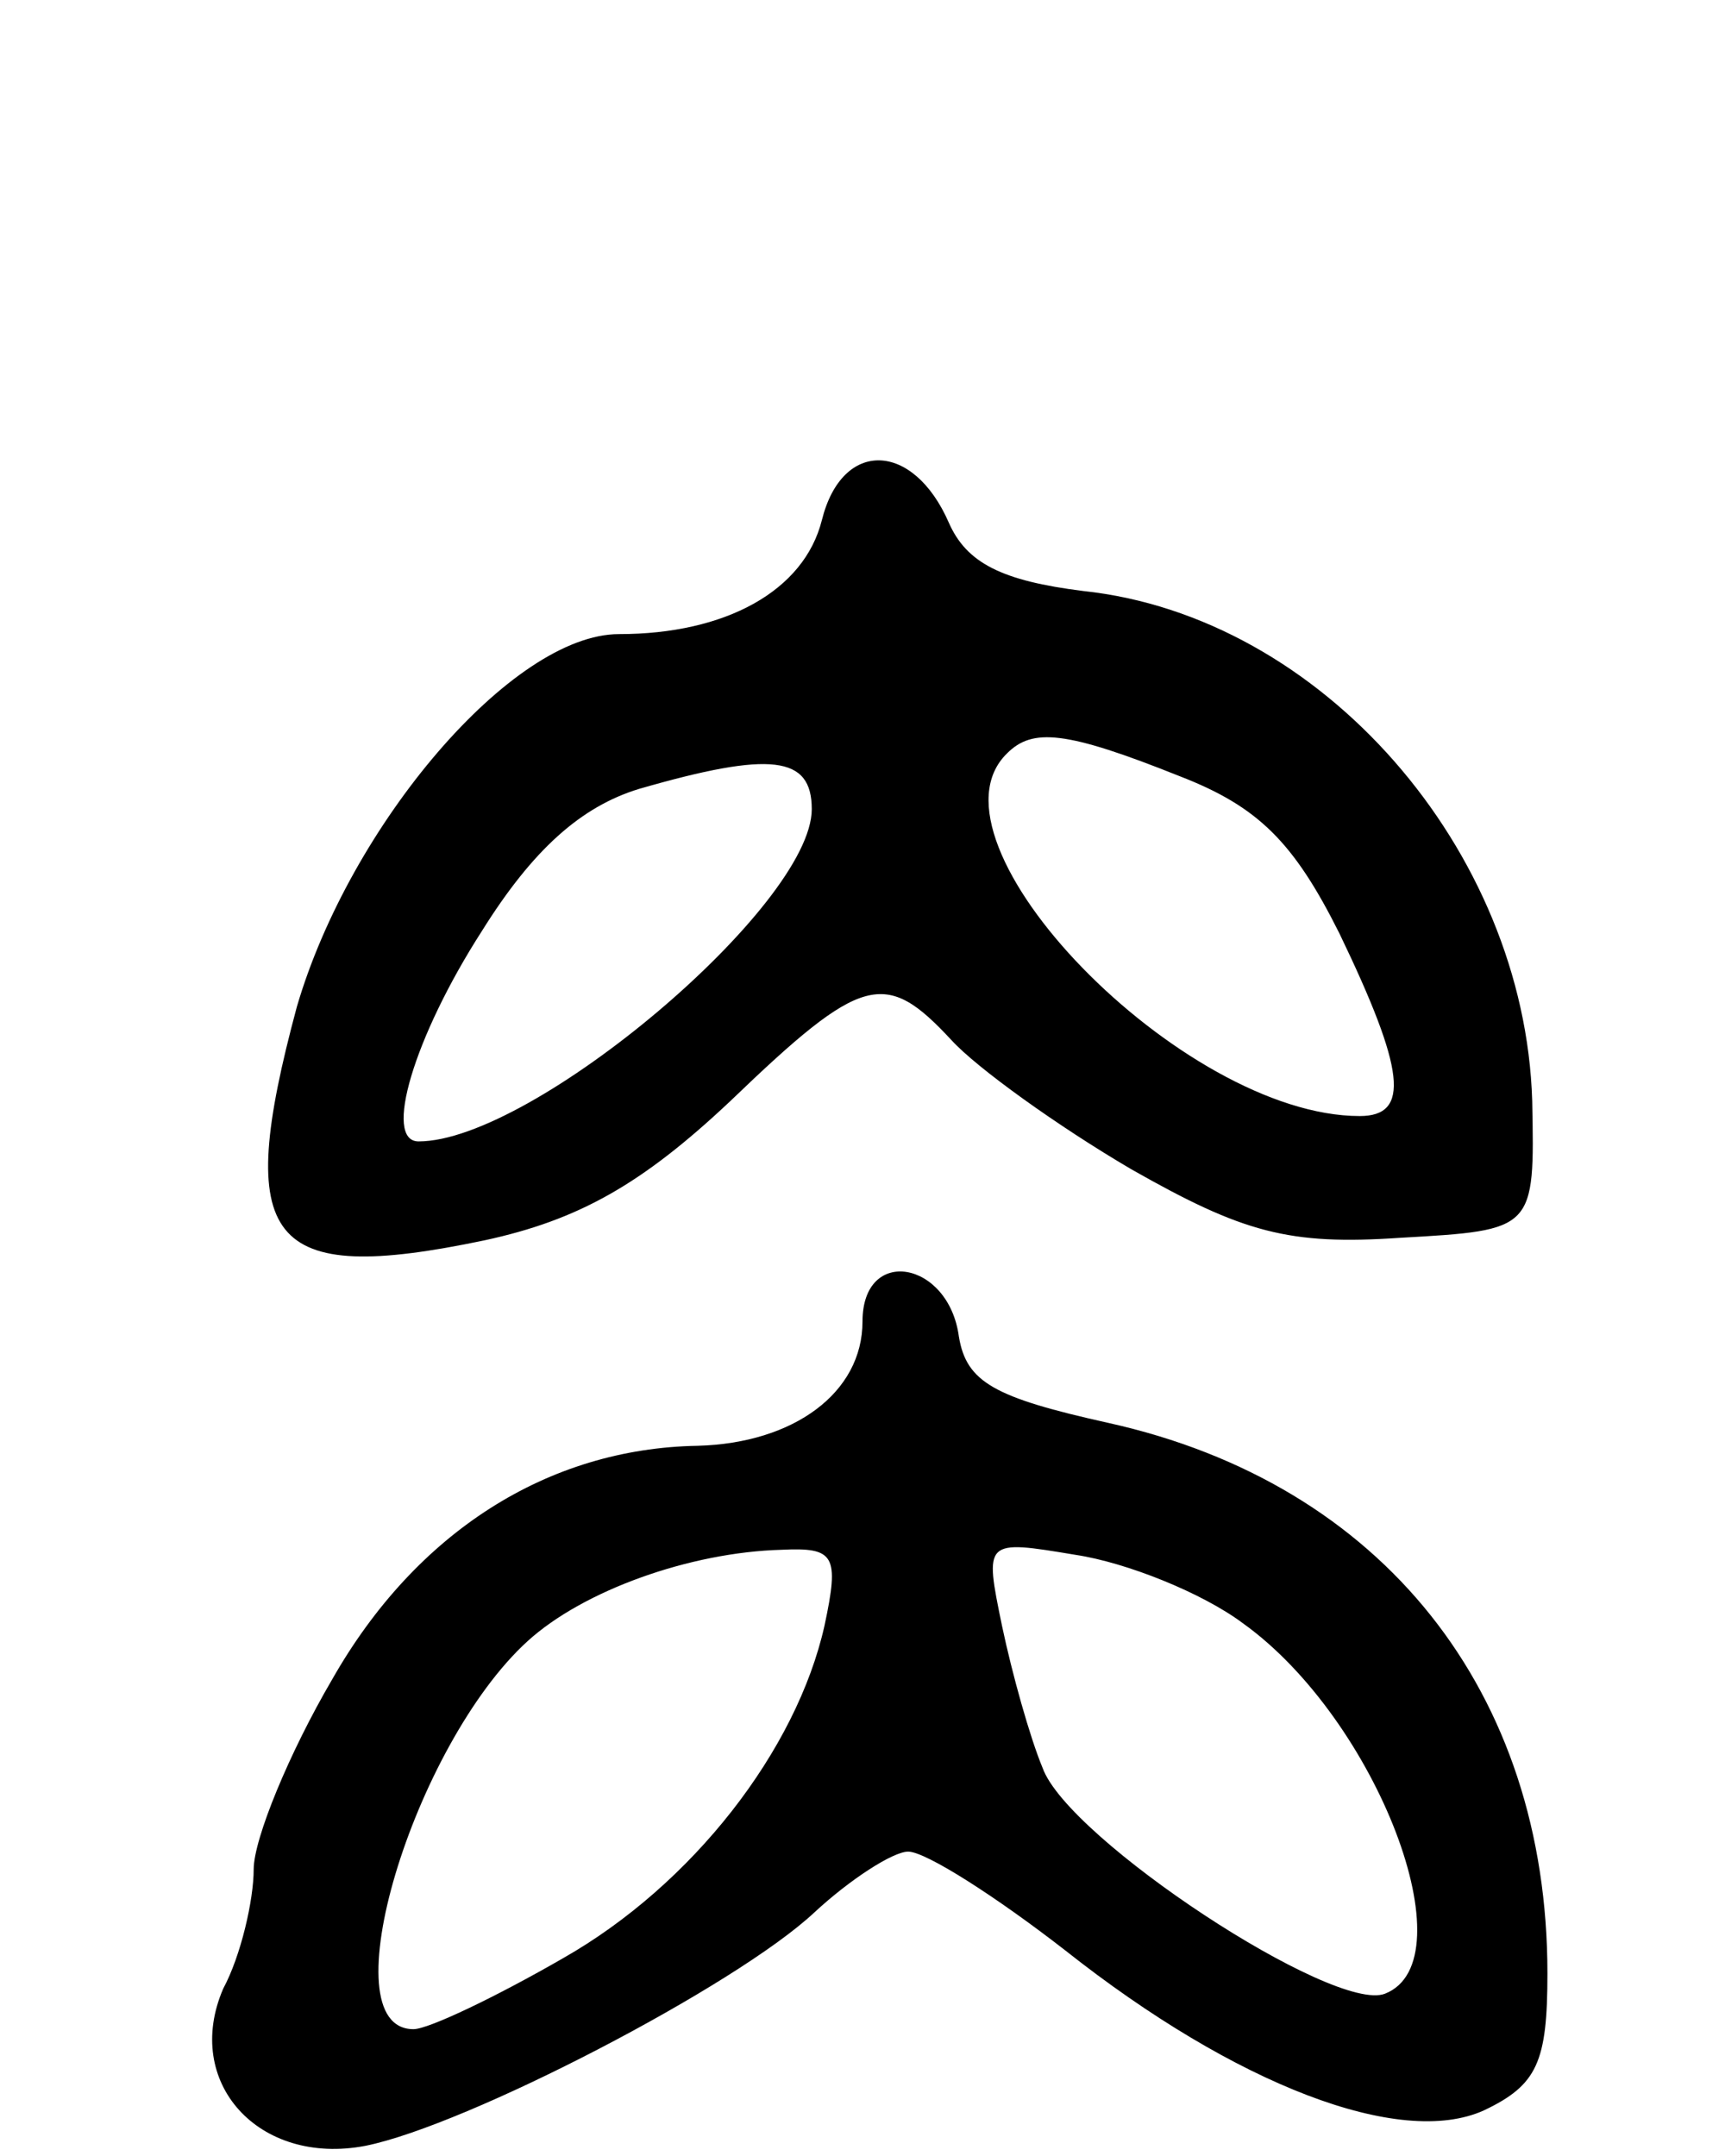 <svg version="1.0" xmlns="http://www.w3.org/2000/svg"
 width="68pt" height="85pt" viewBox="0 0 68 85"
 preserveAspectRatio="xMidYMid meet">
<g transform="translate(0,85) scale(0.1,-0.1)"
fill="#000000" stroke="none">
<path d="M324 645 c-7 -28 -38 -45 -80 -45 -42 0 -106 -75 -127 -147 -25 -93
-12 -110 74 -92 37 8 62 22 97 55 52 50 61 52 87 24 10 -11 42 -34 71 -51 44
-25 62 -30 106 -27 53 3 53 3 52 54 -3 99 -83 191 -177 201 -32 4 -46 11 -53
27 -14 32 -42 33 -50 1z m141 -101 c31 -12 45 -26 63 -62 26 -54 28 -72 8 -72
-70 0 -175 108 -139 143 10 10 23 9 68 -9z m-145 -13 c0 -38 -110 -131 -155
-131 -14 0 -2 41 25 83 20 32 39 49 62 56 52 15 68 13 68 -8z"/>
<path d="M340 329 c0 -28 -27 -48 -65 -49 -59 -1 -111 -34 -144 -92 -17 -29
-31 -63 -31 -75 0 -12 -5 -34 -12 -47 -16 -37 14 -70 56 -62 40 8 146 63 177
92 14 13 31 24 37 24 7 0 35 -18 62 -39 67 -53 132 -78 165 -63 21 10 25 19
25 54 0 111 -65 193 -173 217 -45 10 -56 16 -59 34 -4 30 -38 36 -38 6z m-15
-120 c-11 -49 -52 -102 -103 -131 -26 -15 -53 -28 -59 -28 -34 0 0 112 45 153
22 20 64 35 100 36 21 1 23 -2 17 -30z m165 1 c53 -38 89 -133 56 -146 -20 -8
-125 61 -135 89 -5 12 -12 37 -16 56 -7 34 -7 34 29 28 20 -3 50 -15 66 -27z"/>
</g>
</svg>
